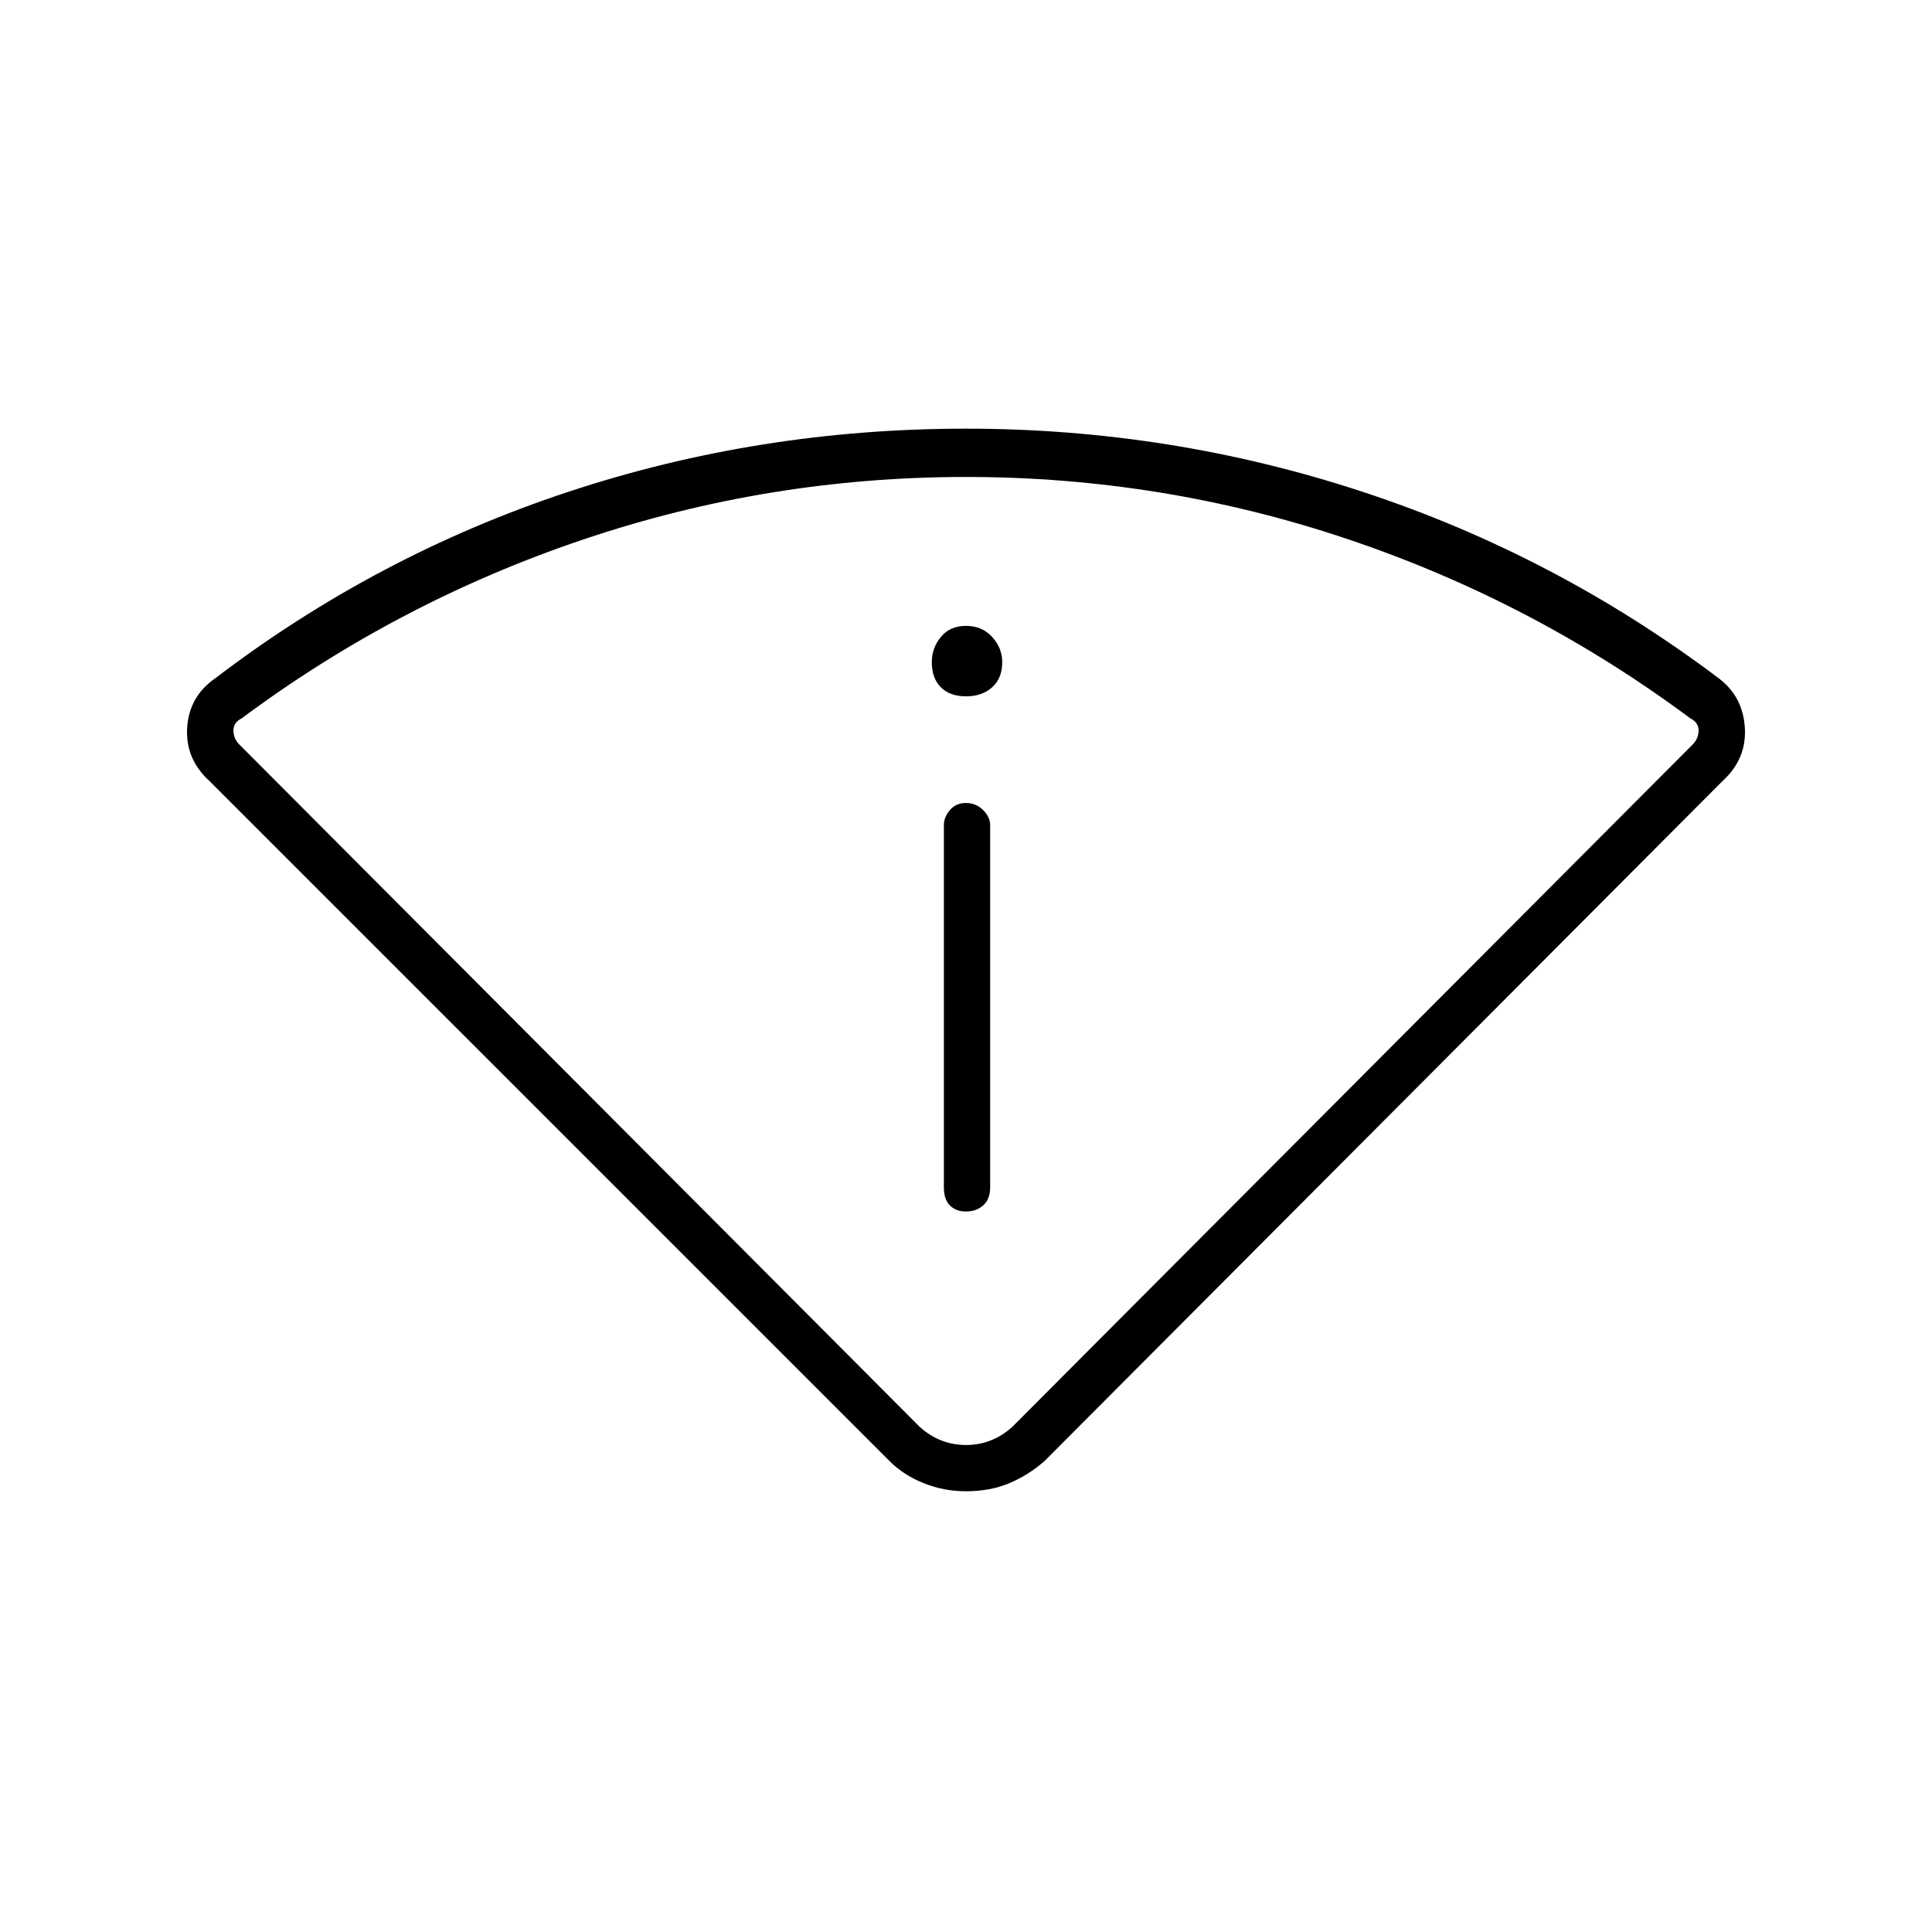 <svg xmlns="http://www.w3.org/2000/svg" height="40" width="40"><path d="M20 30.875Q19.542 30.875 19.125 30.708Q18.708 30.542 18.417 30.25L4.333 16.167Q3.833 15.708 3.875 15.063Q3.917 14.417 4.458 14.042Q7.792 11.5 11.75 10.188Q15.708 8.875 20 8.875Q24.25 8.875 28.229 10.188Q32.208 11.5 35.583 14.042Q36.083 14.417 36.125 15.063Q36.167 15.708 35.667 16.167L21.625 30.25Q21.292 30.542 20.896 30.708Q20.5 30.875 20 30.875ZM19.042 29.542Q19.458 29.917 20 29.917Q20.542 29.917 20.958 29.542L35.042 15.417Q35.167 15.292 35.167 15.125Q35.167 14.958 35 14.875Q31.75 12.458 27.917 11.167Q24.083 9.875 20 9.875Q15.917 9.875 12.083 11.167Q8.25 12.458 5 14.875Q4.833 14.958 4.833 15.125Q4.833 15.292 4.958 15.417ZM20 25.083Q20.208 25.083 20.354 24.958Q20.5 24.833 20.5 24.583V17.083Q20.5 16.917 20.354 16.771Q20.208 16.625 20 16.625Q19.792 16.625 19.667 16.771Q19.542 16.917 19.542 17.083V24.583Q19.542 24.833 19.667 24.958Q19.792 25.083 20 25.083ZM20 14.417Q20.333 14.417 20.542 14.229Q20.75 14.042 20.75 13.708Q20.75 13.417 20.542 13.188Q20.333 12.958 20 12.958Q19.667 12.958 19.479 13.188Q19.292 13.417 19.292 13.708Q19.292 14.042 19.479 14.229Q19.667 14.417 20 14.417ZM20 30.083Q20 30.083 20 30.083Q20 30.083 20 30.083Q20 30.083 20 30.083Q20 30.083 20 30.083Q20 30.083 20 30.083Q20 30.083 20 30.083Q20 30.083 20 30.083Q20 30.083 20 30.083Q20 30.083 20 30.083Q20 30.083 20 30.083Z"/></svg>